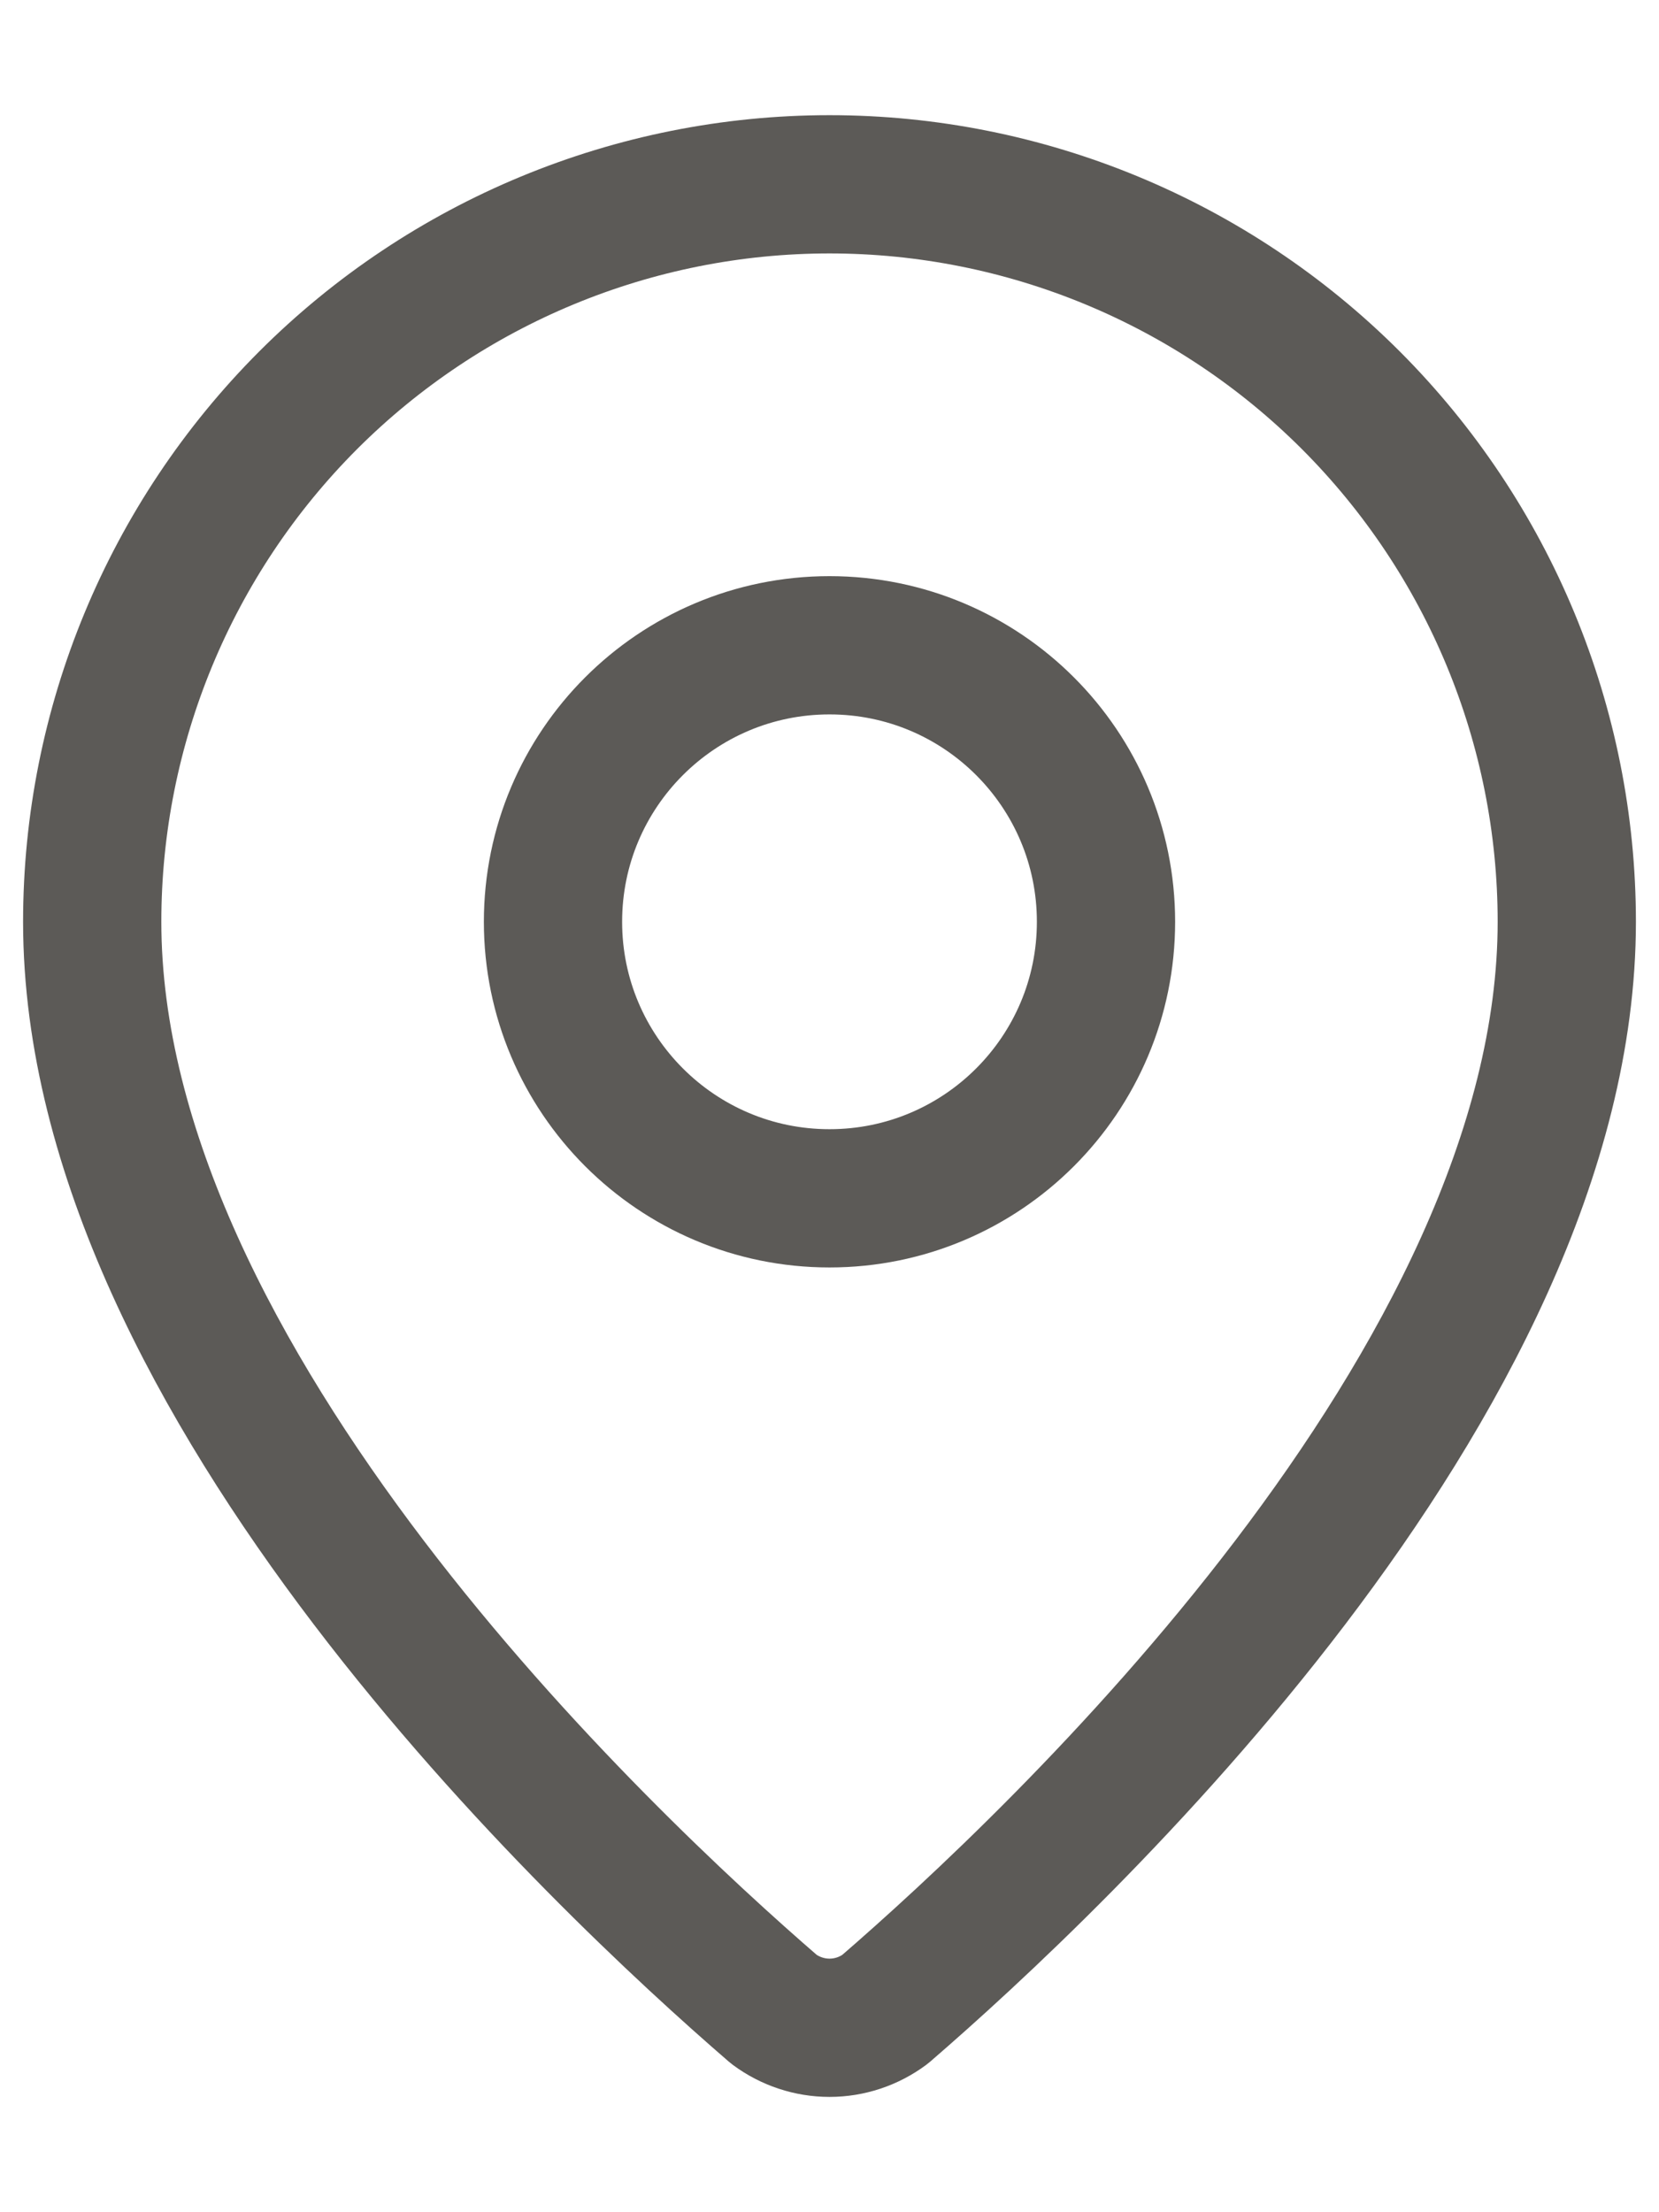 <svg width="12" height="16" viewBox="0 0 12 16" fill="none" xmlns="http://www.w3.org/2000/svg">
<path d="M11.333 6.667C11.333 9.995 7.641 13.462 6.401 14.533C6.285 14.619 6.145 14.666 6 14.666C5.856 14.666 5.715 14.619 5.599 14.533C4.359 13.462 0.667 9.995 0.667 6.667C0.667 5.252 1.229 3.896 2.229 2.895C3.229 1.895 4.586 1.333 6 1.333C7.415 1.333 8.771 1.895 9.771 2.895C10.771 3.896 11.333 5.252 11.333 6.667Z" stroke="#5C5A57" stroke-linecap="round" stroke-linejoin="round"/>
<path d="M6 8.667C7.105 8.667 8 7.771 8 6.667C8 5.562 7.105 4.667 6 4.667C4.896 4.667 4 5.562 4 6.667C4 7.771 4.896 8.667 6 8.667Z" stroke="#5C5A57" stroke-linecap="round" stroke-linejoin="round"/>
</svg>
